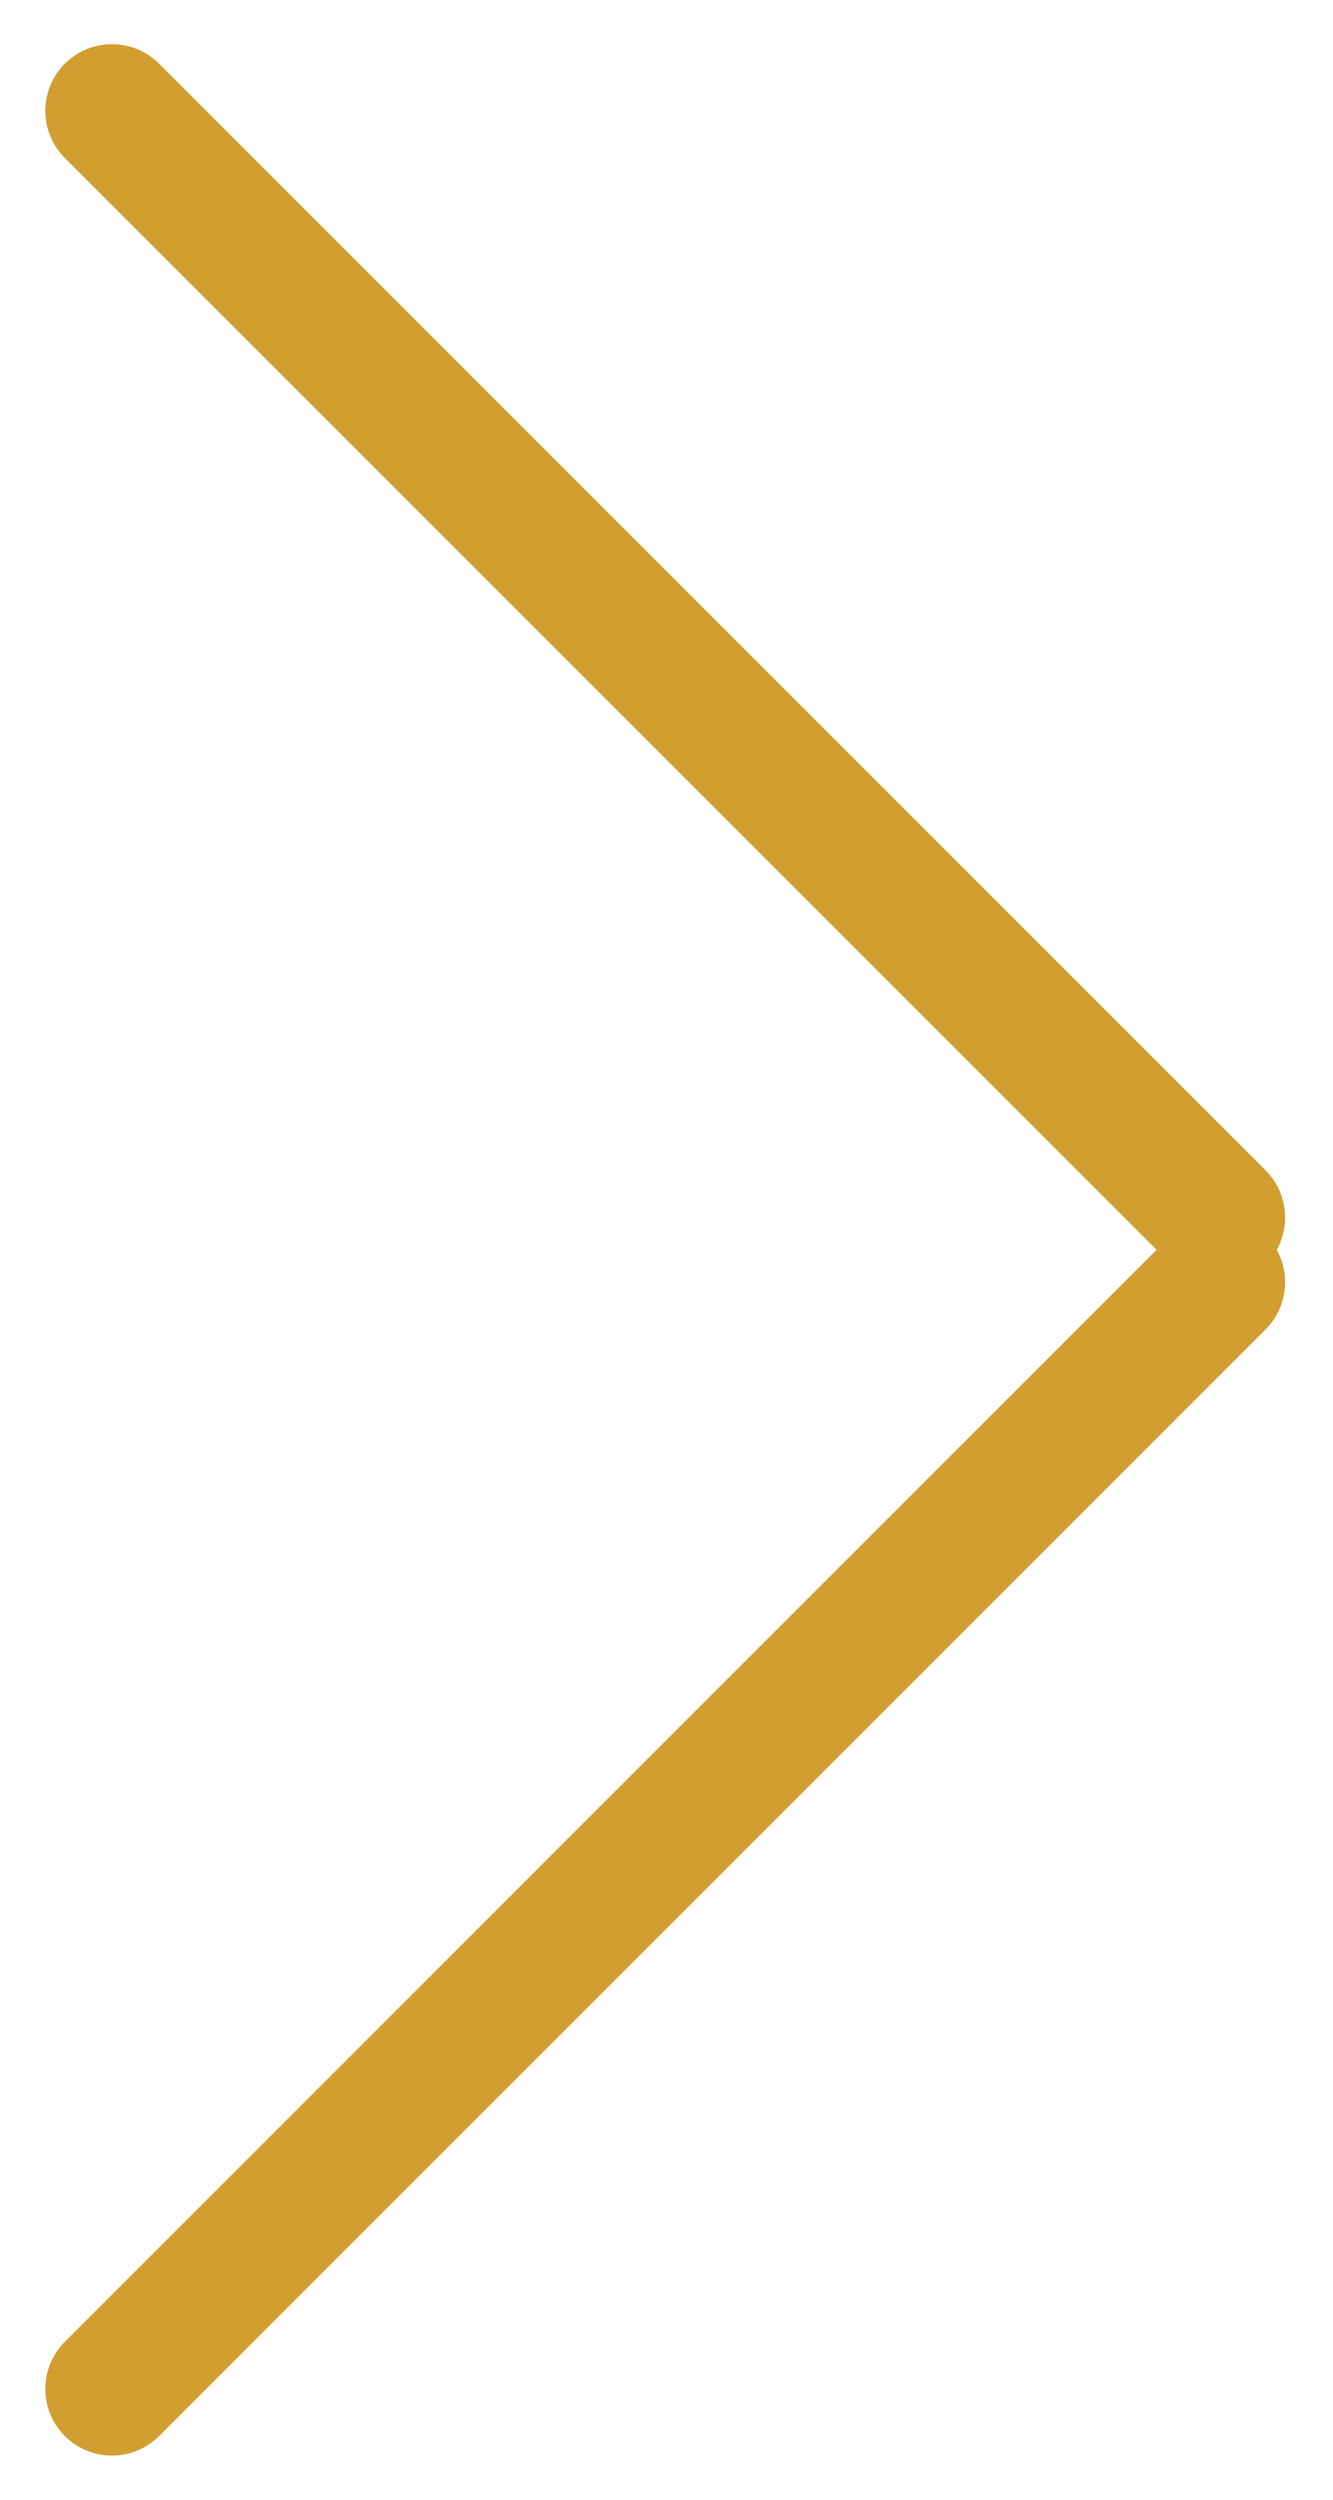 <?xml version="1.0" encoding="UTF-8"?>
<svg width="16px" height="30px" viewBox="0 0 16 30" version="1.1" xmlns="http://www.w3.org/2000/svg" xmlns:xlink="http://www.w3.org/1999/xlink">
    <!-- Generator: Sketch 49.2 (51160) - http://www.bohemiancoding.com/sketch -->
    <title>gold-arrow</title>
    <desc>Created with Sketch.</desc>
    <defs></defs>
    <g id="Designs-(Light)" stroke="none" stroke-width="1" fill="none" fill-rule="evenodd" stroke-linecap="round">
        <g id="Mike-King---Work---Case-Study---GoHawaii" transform="translate(-816, -10124)" stroke="#D29E2F" stroke-width="1.6">
            <g id="footer" transform="translate(0, 9987)">
                <g id="Group-18" transform="translate(610, 100)">
                    <g id="Group-11" transform="translate(0, 24)">
                        <g id="icon/gold-arrow" transform="translate(206, 13)">
                            <path d="M1.344,1.33 L14.625,14.611" id="Line-2"></path>
                            <path d="M1.344,15.33 L14.625,28.611" id="Line-2" transform="translate(8, 22) scale(1, -1) translate(-8, -22) "></path>
                        </g>
                    </g>
                </g>
            </g>
        </g>
    </g>
</svg>